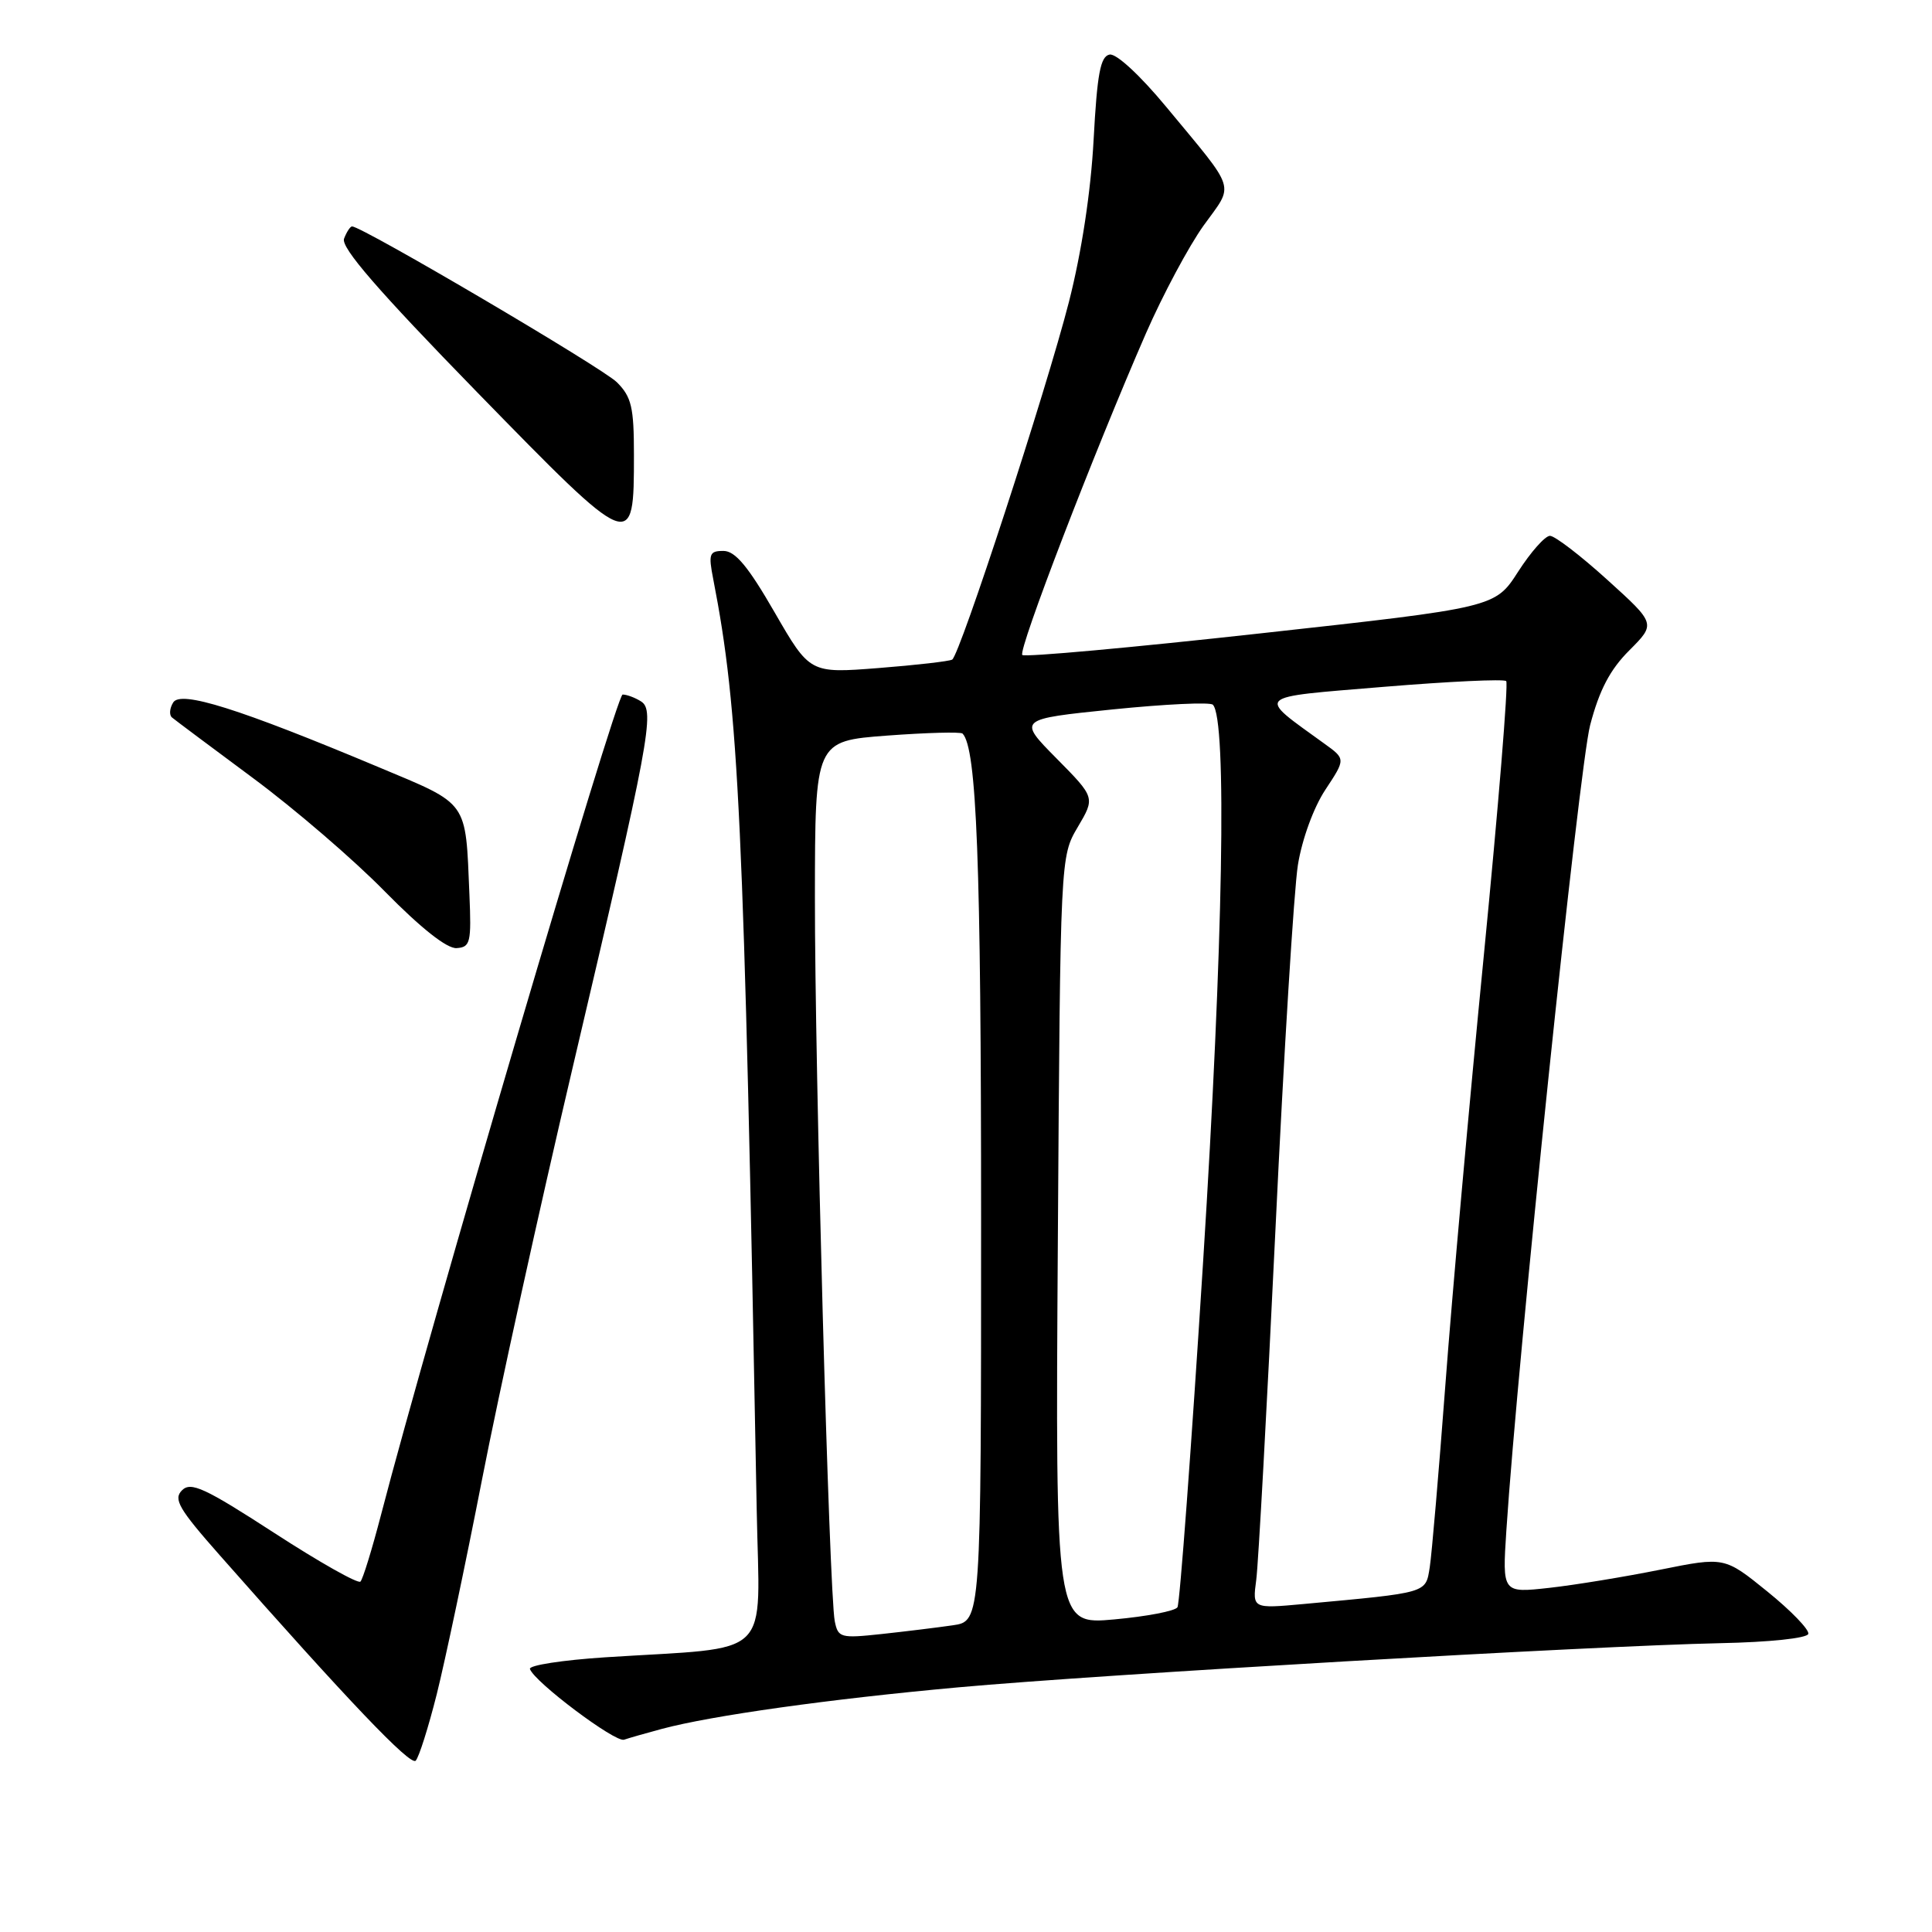 <?xml version="1.0" encoding="UTF-8" standalone="no"?>
<!DOCTYPE svg PUBLIC "-//W3C//DTD SVG 1.1//EN" "http://www.w3.org/Graphics/SVG/1.1/DTD/svg11.dtd" >
<svg xmlns="http://www.w3.org/2000/svg" xmlns:xlink="http://www.w3.org/1999/xlink" version="1.1" viewBox="0 0 256 256">
 <g >
 <path fill="currentColor"
d=" M 57.87 224.50 C 58.97 220.10 61.68 207.28 63.88 196.00 C 66.08 184.72 71.47 160.20 75.87 141.50 C 86.10 97.99 86.82 94.13 84.94 92.94 C 84.15 92.44 83.05 92.03 82.50 92.03 C 81.65 92.02 56.80 176.38 50.48 200.75 C 49.30 205.28 48.08 209.25 47.76 209.57 C 47.44 209.89 42.30 206.99 36.34 203.12 C 27.13 197.15 25.29 196.30 24.12 197.47 C 22.94 198.64 23.68 199.92 29.12 206.08 C 46.13 225.37 54.38 234.02 55.08 233.30 C 55.51 232.86 56.76 228.90 57.87 224.50 Z  M 87.69 229.09 C 94.30 227.32 109.92 225.13 127.00 223.58 C 146.06 221.85 211.11 218.08 227.92 217.73 C 234.48 217.60 239.45 217.07 239.61 216.50 C 239.76 215.95 237.32 213.42 234.19 210.89 C 228.50 206.28 228.50 206.28 220.00 207.99 C 215.32 208.93 208.70 210.02 205.28 210.40 C 199.06 211.09 199.06 211.09 199.60 202.80 C 201.10 179.87 209.24 101.69 210.70 96.09 C 211.92 91.43 213.34 88.72 215.90 86.17 C 219.41 82.65 219.41 82.65 212.98 76.83 C 209.44 73.62 206.02 71.00 205.38 71.00 C 204.73 71.00 202.84 73.14 201.16 75.75 C 198.11 80.50 198.11 80.50 167.06 83.92 C 149.99 85.81 135.76 87.10 135.46 86.79 C 134.86 86.20 144.94 59.99 151.84 44.18 C 154.08 39.06 157.52 32.63 159.48 29.89 C 163.56 24.22 163.99 25.59 154.53 14.16 C 151.07 9.98 147.91 7.06 147.03 7.23 C 145.81 7.46 145.38 9.77 144.91 18.51 C 144.54 25.41 143.32 33.41 141.64 40.00 C 138.62 51.79 127.20 86.76 126.17 87.40 C 125.80 87.62 121.40 88.13 116.40 88.52 C 107.31 89.23 107.31 89.23 102.63 81.12 C 99.13 75.05 97.42 73.00 95.86 73.00 C 93.99 73.00 93.85 73.38 94.51 76.75 C 97.92 94.28 98.56 107.93 100.27 200.16 C 100.64 220.21 102.76 218.15 80.21 219.60 C 74.55 219.97 70.05 220.66 70.22 221.15 C 70.79 222.86 81.52 230.92 82.69 230.52 C 83.34 230.30 85.59 229.65 87.69 229.09 Z  M 62.20 118.50 C 61.67 105.95 62.19 106.69 50.19 101.66 C 31.61 93.87 23.95 91.46 22.95 93.08 C 22.47 93.85 22.40 94.75 22.79 95.07 C 23.18 95.40 28.00 99.00 33.50 103.08 C 39.00 107.15 46.88 113.92 51.00 118.13 C 55.78 122.99 59.23 125.72 60.50 125.63 C 62.33 125.51 62.47 124.90 62.20 118.50 Z  M 84.00 60.26 C 84.00 53.96 83.68 52.59 81.74 50.65 C 79.84 48.75 47.98 30.00 46.65 30.00 C 46.41 30.00 45.93 30.73 45.59 31.62 C 45.14 32.79 50.07 38.48 63.23 51.98 C 83.93 73.20 84.00 73.23 84.00 60.26 Z  M 110.61 214.82 C 109.87 211.09 107.96 141.41 107.98 118.84 C 108.00 98.19 108.00 98.19 117.54 97.47 C 122.79 97.08 127.29 96.96 127.54 97.20 C 129.42 99.09 130.00 114.24 130.00 161.55 C 130.00 214.82 130.00 214.82 126.25 215.36 C 124.19 215.66 119.93 216.18 116.79 216.52 C 111.38 217.10 111.05 217.01 110.61 214.82 Z  M 140.17 164.40 C 140.50 113.50 140.50 113.50 142.81 109.59 C 145.12 105.68 145.12 105.68 139.99 100.49 C 134.85 95.29 134.85 95.29 147.45 94.00 C 154.38 93.30 160.35 93.01 160.71 93.38 C 162.60 95.27 162.08 125.12 159.42 167.16 C 157.86 191.85 156.33 212.47 156.02 212.97 C 155.71 213.47 151.94 214.19 147.65 214.58 C 139.84 215.29 139.84 215.29 140.17 164.40 Z  M 166.46 209.33 C 166.74 207.22 167.88 186.38 169.00 163.00 C 170.11 139.62 171.46 117.84 171.98 114.60 C 172.53 111.19 174.07 106.98 175.62 104.64 C 178.31 100.57 178.31 100.57 175.49 98.54 C 166.43 91.98 165.94 92.46 183.35 91.01 C 191.98 90.30 199.29 89.95 199.58 90.25 C 199.88 90.55 198.54 106.92 196.61 126.64 C 194.67 146.37 192.38 171.95 191.52 183.50 C 190.65 195.05 189.72 205.92 189.45 207.66 C 188.89 211.14 189.33 211.01 172.73 212.54 C 165.95 213.16 165.95 213.16 166.46 209.33 Z "/>
</g>
</svg>
